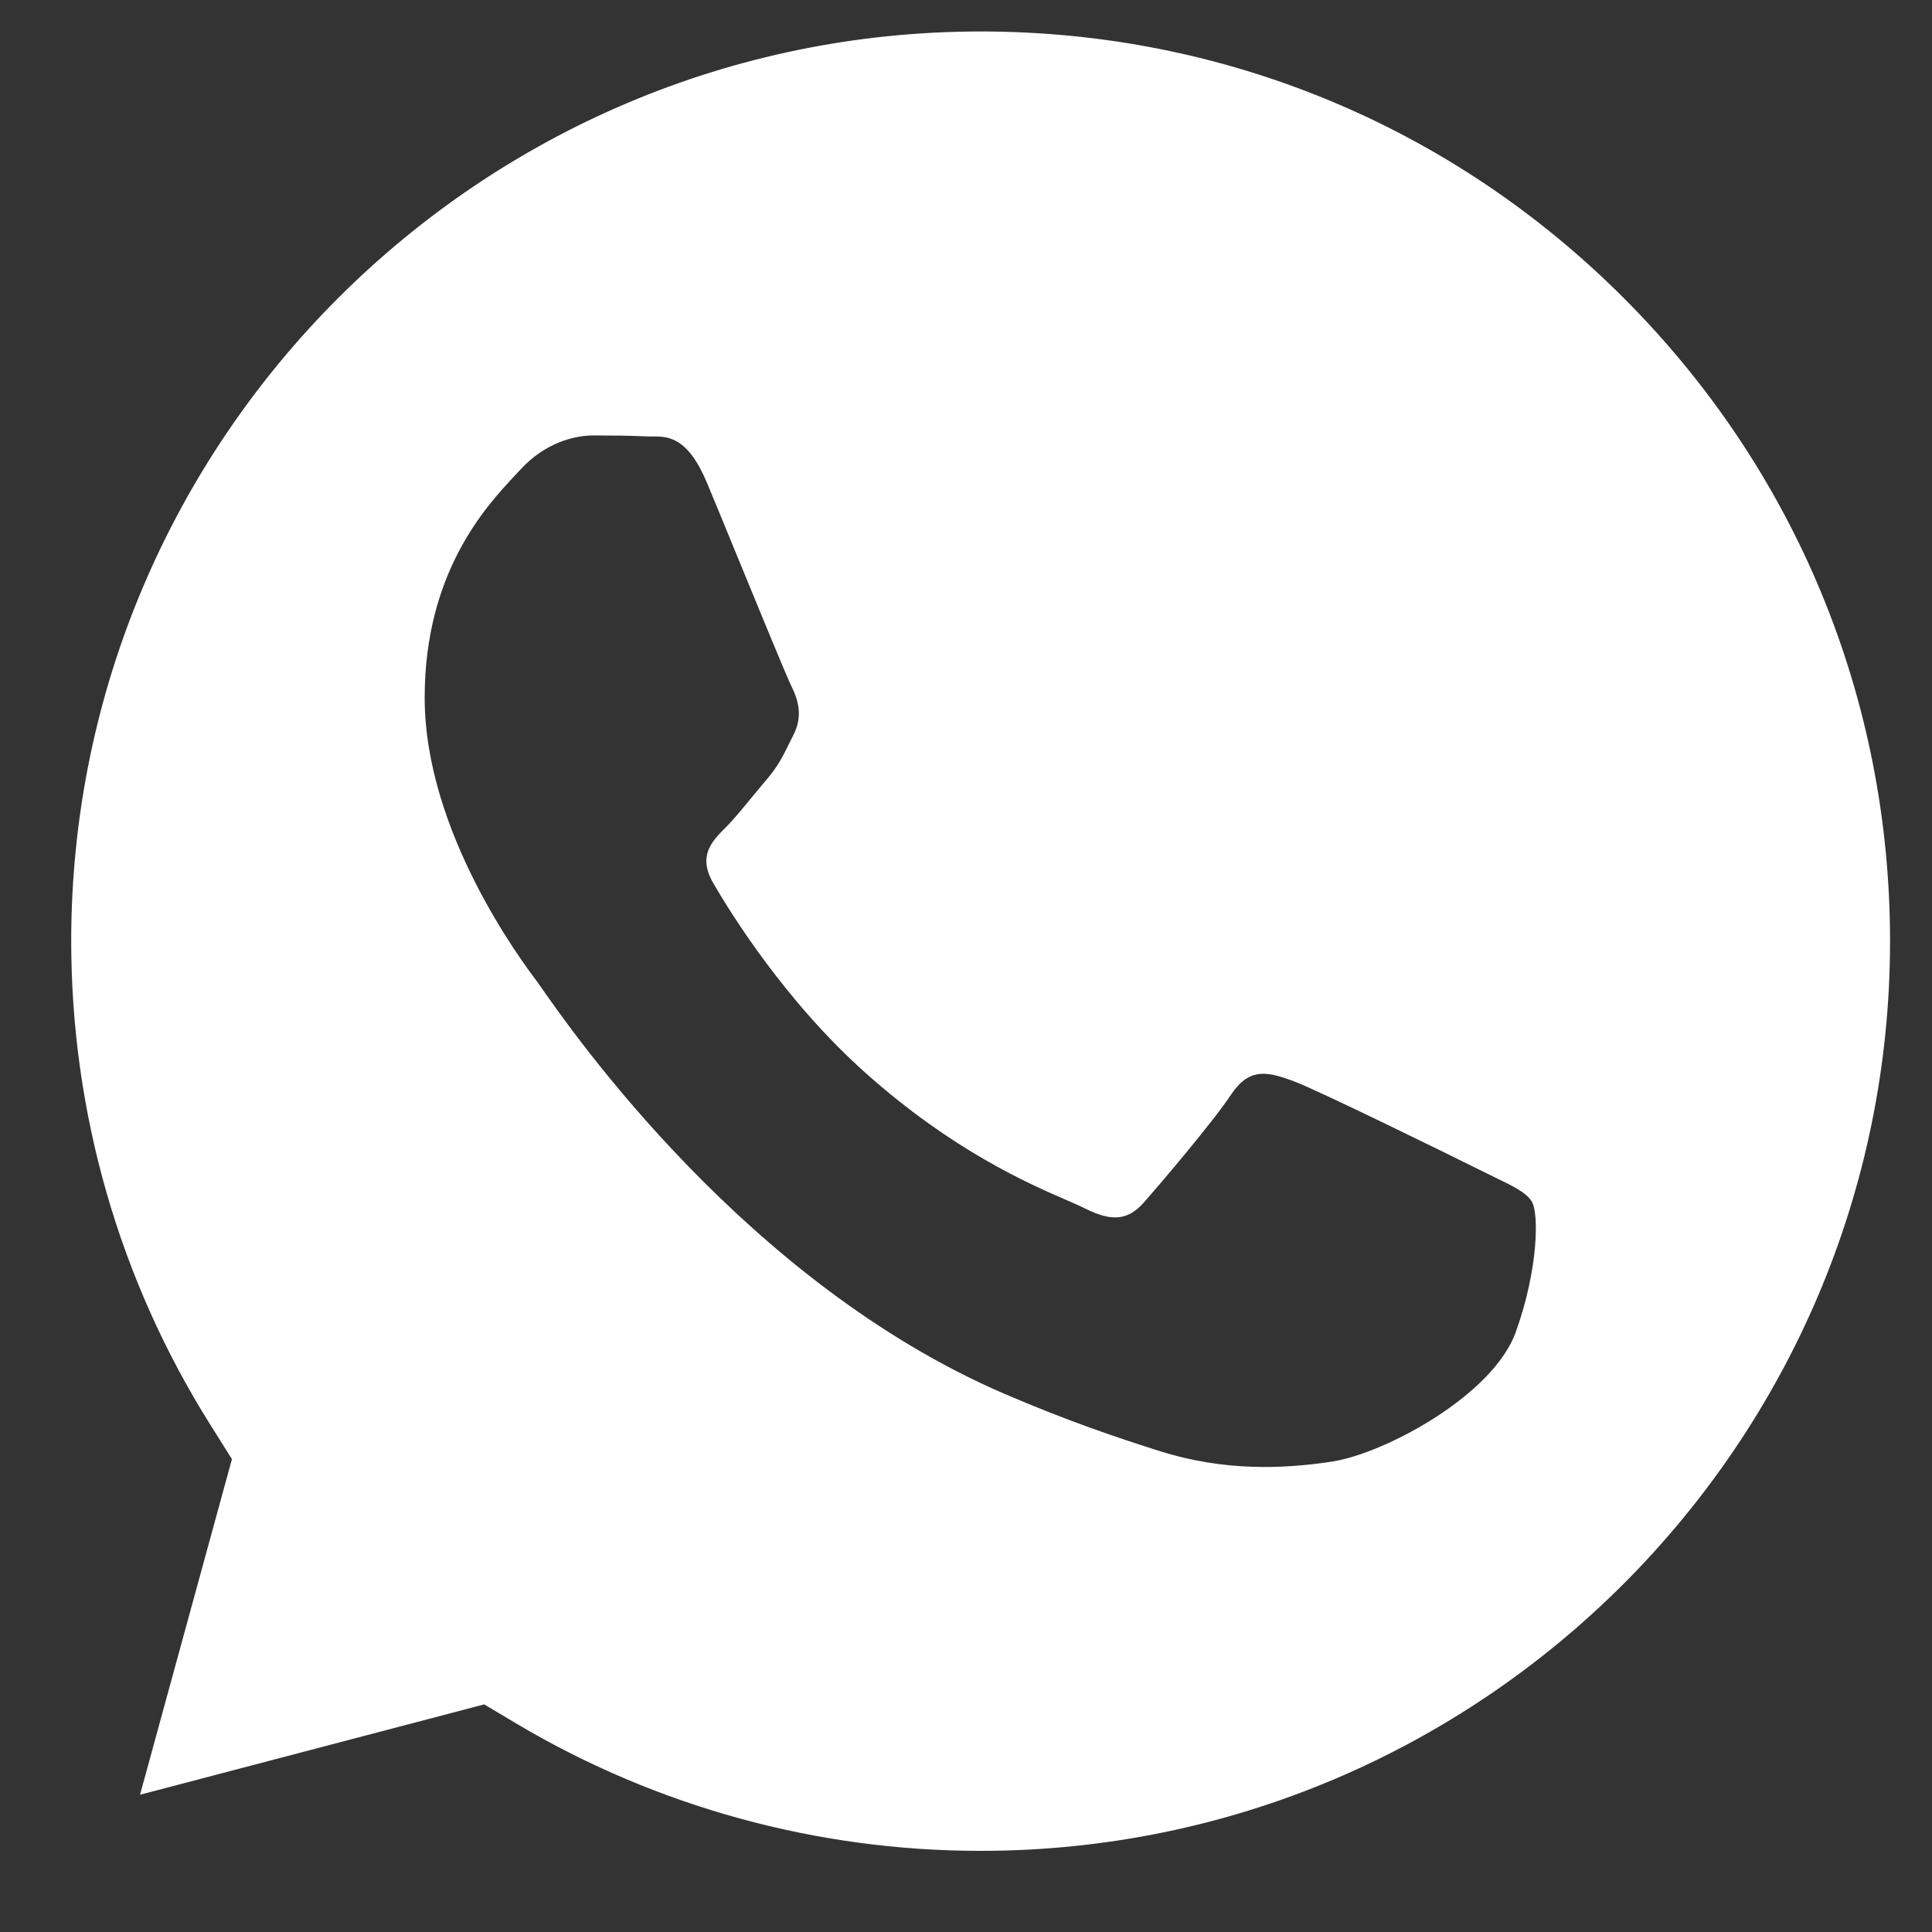<svg width="21" height="21" viewBox="0 0 21 21" fill="none" xmlns="http://www.w3.org/2000/svg">
<rect x="0" y="0" width="21" height="21" fill="#333333" stroke="none"/>
<path fill-rule="evenodd" clip-rule="evenodd" d="M5.624 18.741L5.263 18.526L1.522 19.508L2.521 15.86L2.286 15.486C1.296 13.912 0.774 12.093 0.774 10.226C0.777 4.776 5.211 0.342 10.663 0.342C13.303 0.343 15.785 1.372 17.651 3.241C19.518 5.109 20.545 7.592 20.544 10.234C20.542 15.684 16.107 20.118 10.659 20.118H10.655C8.882 20.118 7.142 19.641 5.624 18.741ZM16.244 12.795C16.451 12.895 16.591 12.963 16.651 13.062C16.725 13.186 16.725 13.781 16.477 14.476C16.23 15.17 15.043 15.803 14.472 15.888C13.96 15.965 13.312 15.997 12.6 15.771C12.168 15.634 11.615 15.451 10.906 15.145C8.12 13.942 6.238 11.242 5.882 10.732C5.857 10.696 5.839 10.671 5.83 10.658L5.827 10.655C5.67 10.445 4.616 9.039 4.616 7.584C4.616 6.215 5.289 5.498 5.598 5.167C5.619 5.145 5.639 5.124 5.656 5.105C5.929 4.807 6.251 4.733 6.449 4.733C6.647 4.733 6.845 4.735 7.018 4.743C7.04 4.745 7.062 4.744 7.085 4.744C7.258 4.743 7.474 4.742 7.687 5.254C7.769 5.45 7.889 5.742 8.015 6.05C8.271 6.673 8.553 7.36 8.603 7.46C8.677 7.609 8.727 7.782 8.628 7.981C8.613 8.01 8.599 8.038 8.586 8.065C8.512 8.217 8.457 8.329 8.331 8.476C8.281 8.534 8.23 8.597 8.178 8.659C8.076 8.784 7.974 8.908 7.885 8.997C7.736 9.145 7.581 9.306 7.755 9.603C7.928 9.901 8.524 10.874 9.408 11.662C10.357 12.509 11.183 12.867 11.601 13.048C11.683 13.084 11.749 13.113 11.797 13.137C12.095 13.286 12.268 13.261 12.441 13.062C12.615 12.864 13.184 12.195 13.382 11.897C13.58 11.6 13.778 11.649 14.051 11.748C14.323 11.848 15.784 12.567 16.081 12.715C16.139 12.744 16.194 12.771 16.244 12.795Z" fill="white"/>
</svg>
